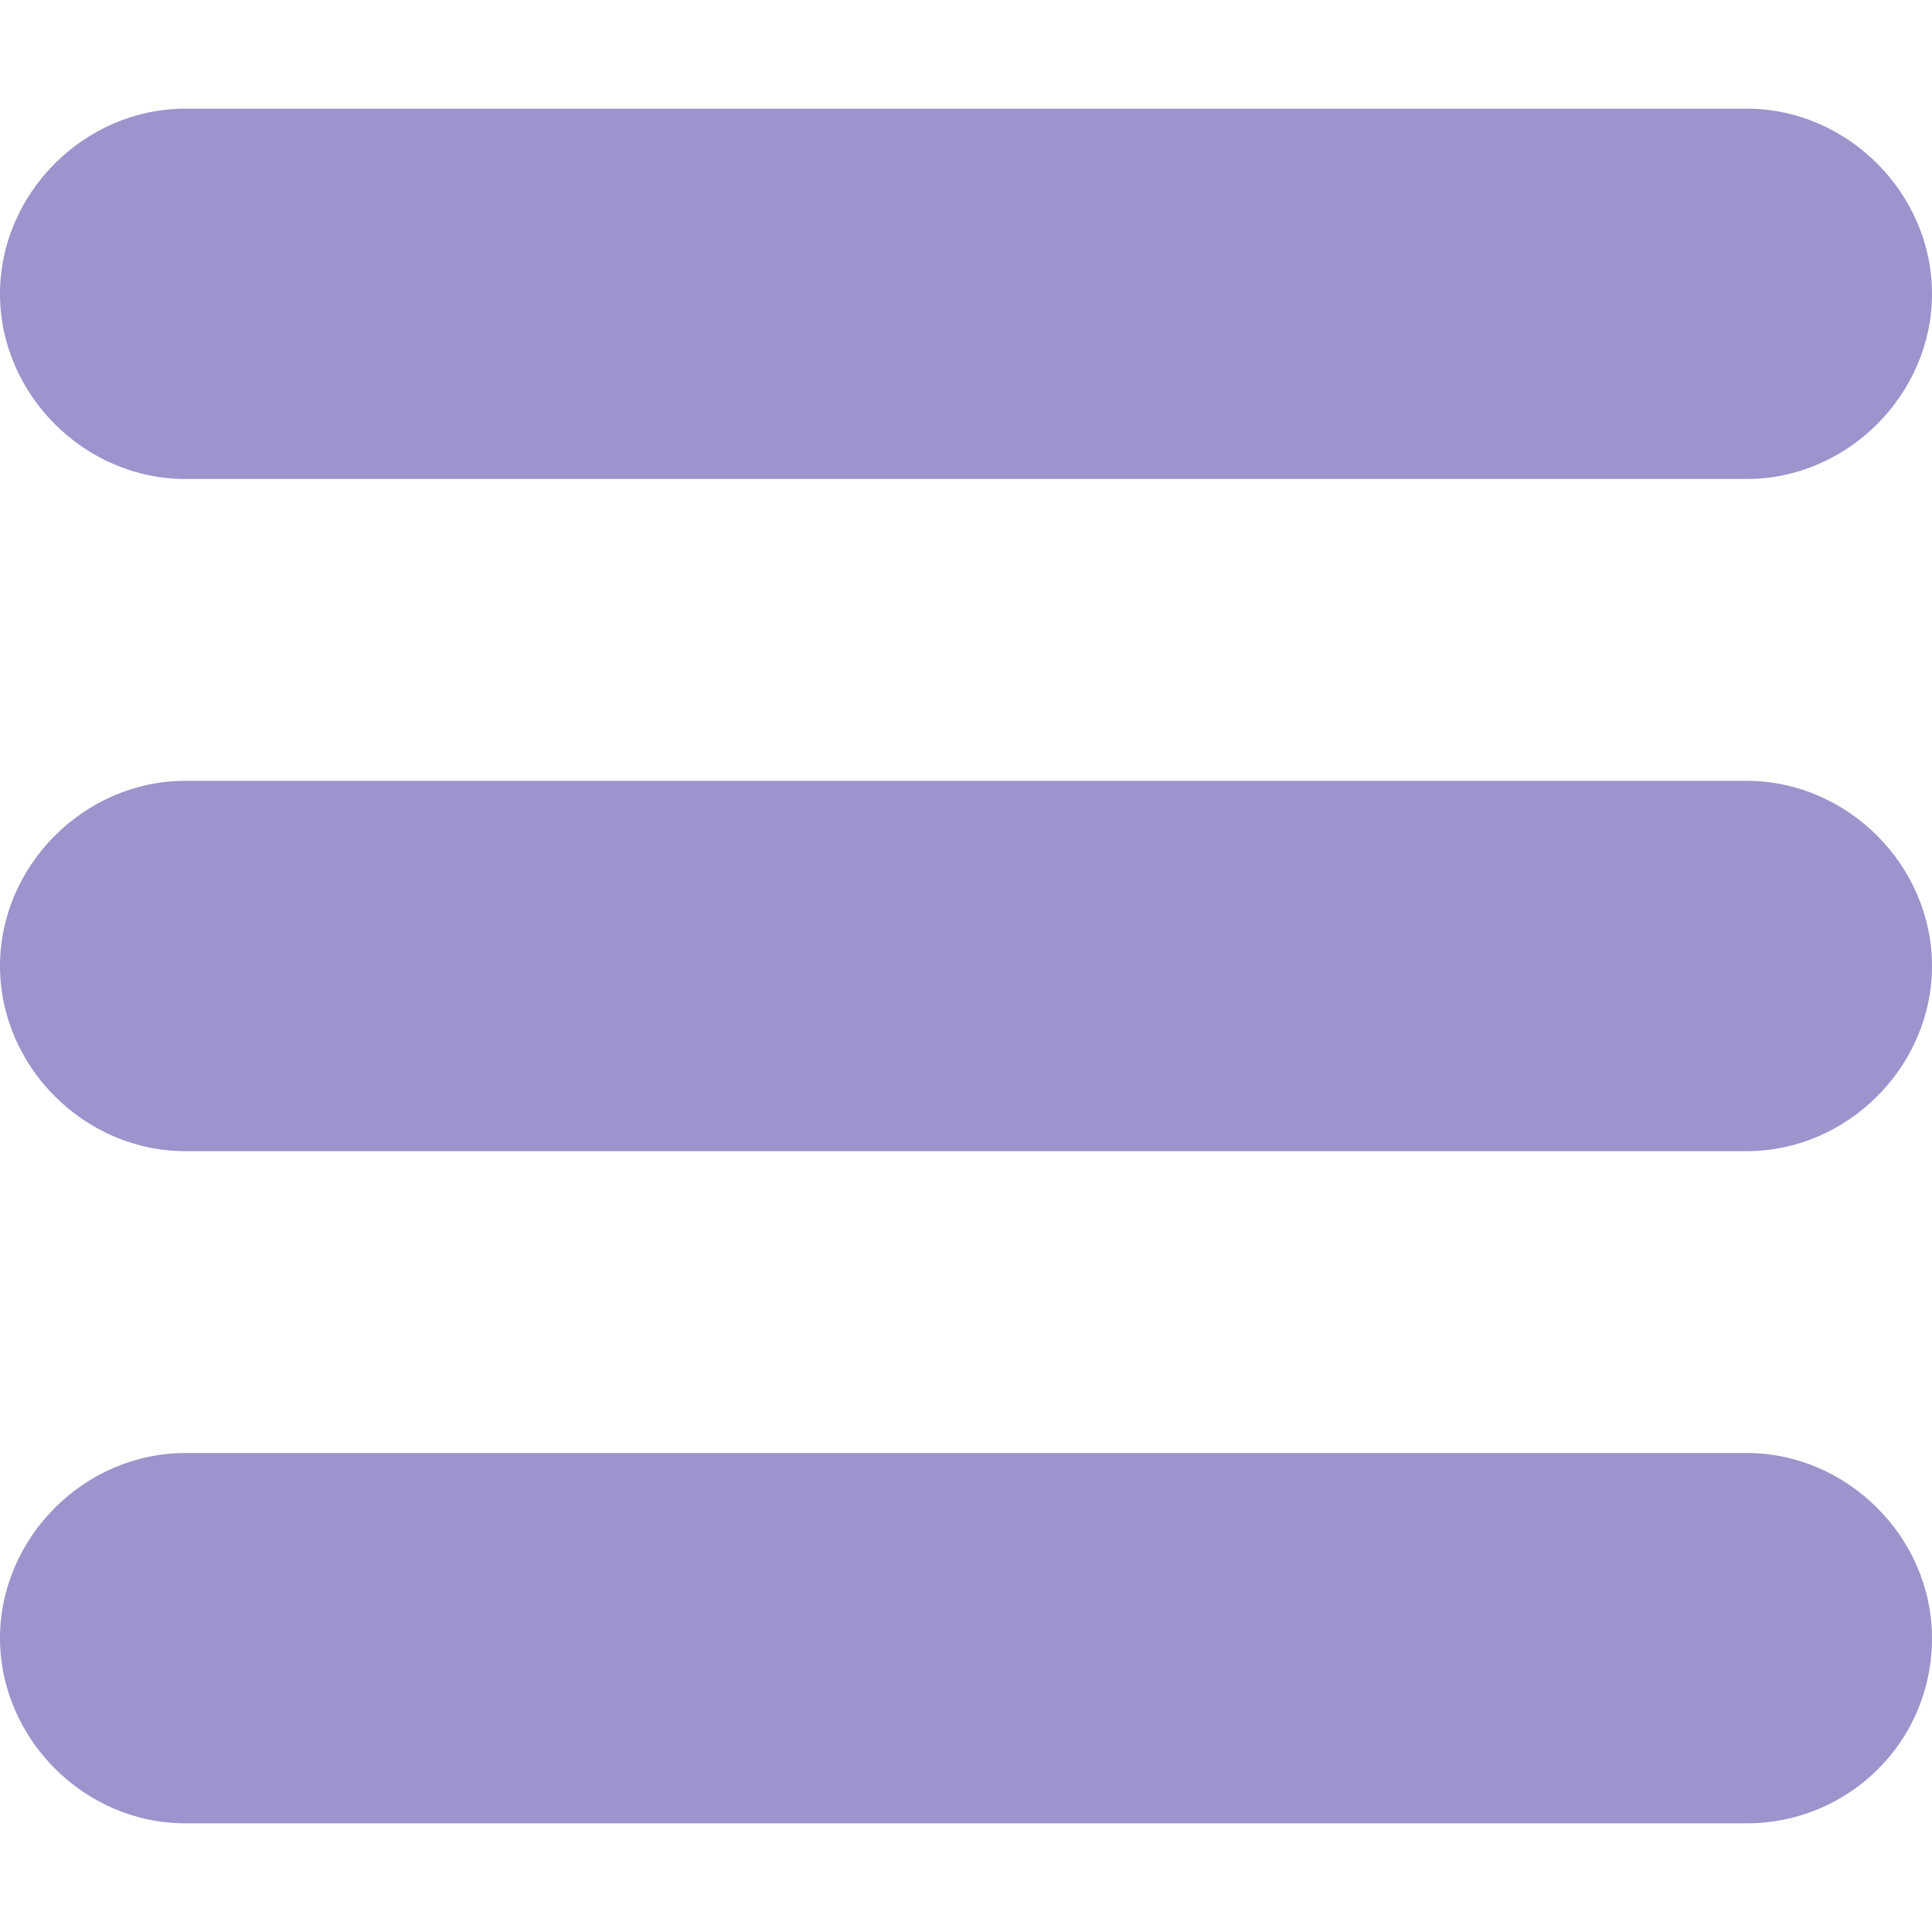 <svg id="Layer_1" xmlns="http://www.w3.org/2000/svg" viewBox="0 0 48 48">
  <style>
    .mi{fill:#9e93cc}
  </style>
  <path class="mi" d="M43.4 11.9H4.6C2.1 11.9 0 9.8 0 7.3c0-2.5 2.1-4.6 4.6-4.6h38.8c2.5 0 4.6 2.1 4.6 4.6 0 2.5-2.1 4.6-4.6 4.6zM43.4 28.6H4.6C2.1 28.6 0 26.5 0 24c0-2.5 2.1-4.6 4.6-4.6h38.8c2.5 0 4.6 2.1 4.6 4.6 0 2.5-2.1 4.6-4.6 4.6zM43.4 45.3H4.6c-2.5 0-4.6-2.1-4.6-4.6 0-2.5 2.1-4.6 4.6-4.6h38.8c2.5 0 4.6 2.1 4.6 4.6 0 2.6-2.1 4.6-4.6 4.6z"/>
</svg>